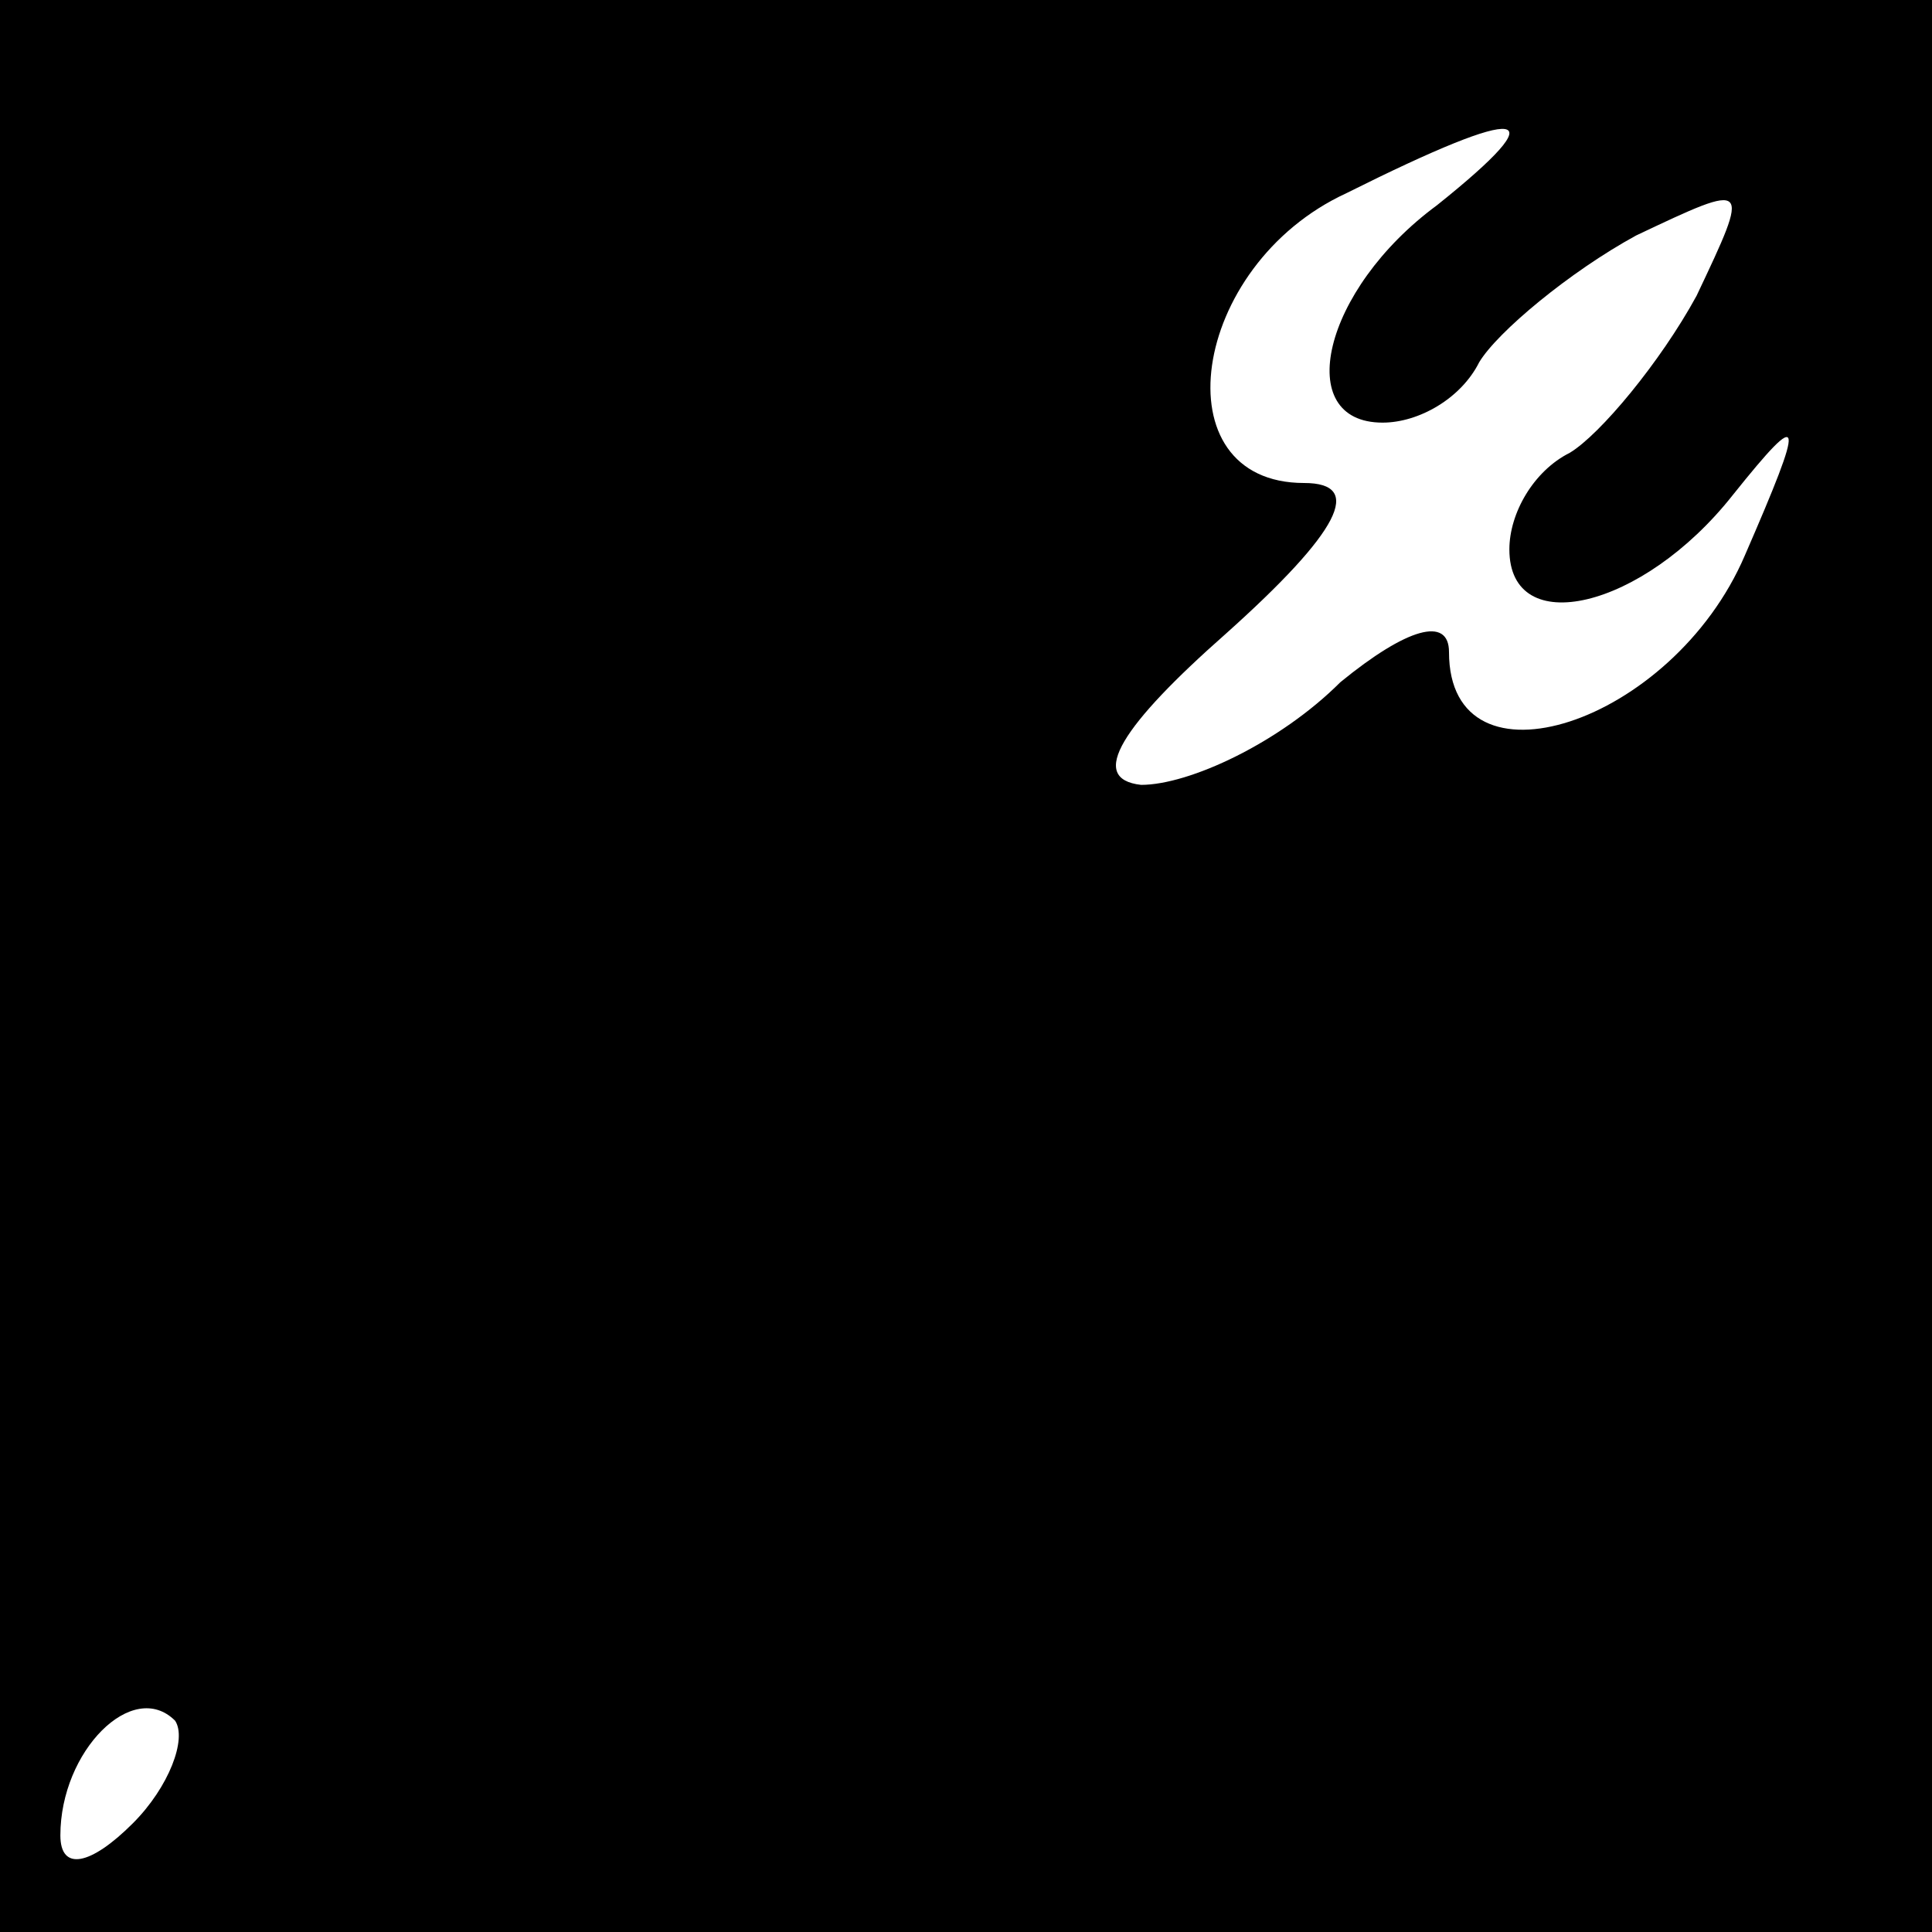 <?xml version="1.0" standalone="no"?>
<!DOCTYPE svg PUBLIC "-//W3C//DTD SVG 20010904//EN"
 "http://www.w3.org/TR/2001/REC-SVG-20010904/DTD/svg10.dtd">
<svg version="1.0" xmlns="http://www.w3.org/2000/svg"
 width="32pt" height="32pt" viewBox="0 0 32 32"
 preserveAspectRatio="xMidYMid meet">
<rect x="0" y="0" width="32" height="32" fill="#808080" stroke="none"/>
<g transform="translate(0,32) scale(0.1,-0.1)"
fill="#000000" stroke="none">
<path fill="#000000" stroke="none" d="M0 160 l0 -160 160 0 160 0 0 160 0
160 -160 0 -160 0 0 -160z"/>
<path fill="#ffffff" stroke="none" d="M238 286 c-19 -14 -24 -36 -9 -36 6 0
13 4 16 10 3 5 15 15 26 21 19 9 19 9 10 -10 -6 -11 -16 -23 -21 -26 -6 -3
-10 -10 -10 -16 0 -15 22 -10 37 9 12 15 12 13 2 -10 -12 -28 -49 -40 -49 -16
0 6 -7 4 -18 -5 -10 -10 -25 -17 -33 -17 -9 1 -3 10 14 25 19 17 23 25 13 25
-24 0 -19 36 7 48 30 15 35 14 15 -2z"/>
<path fill="#ffffff" stroke="none" d="M22 18 c-7 -7 -12 -8 -12 -2 0 14 12
26 19 19 2 -3 -1 -11 -7 -17z"/>
</g>
</svg>
